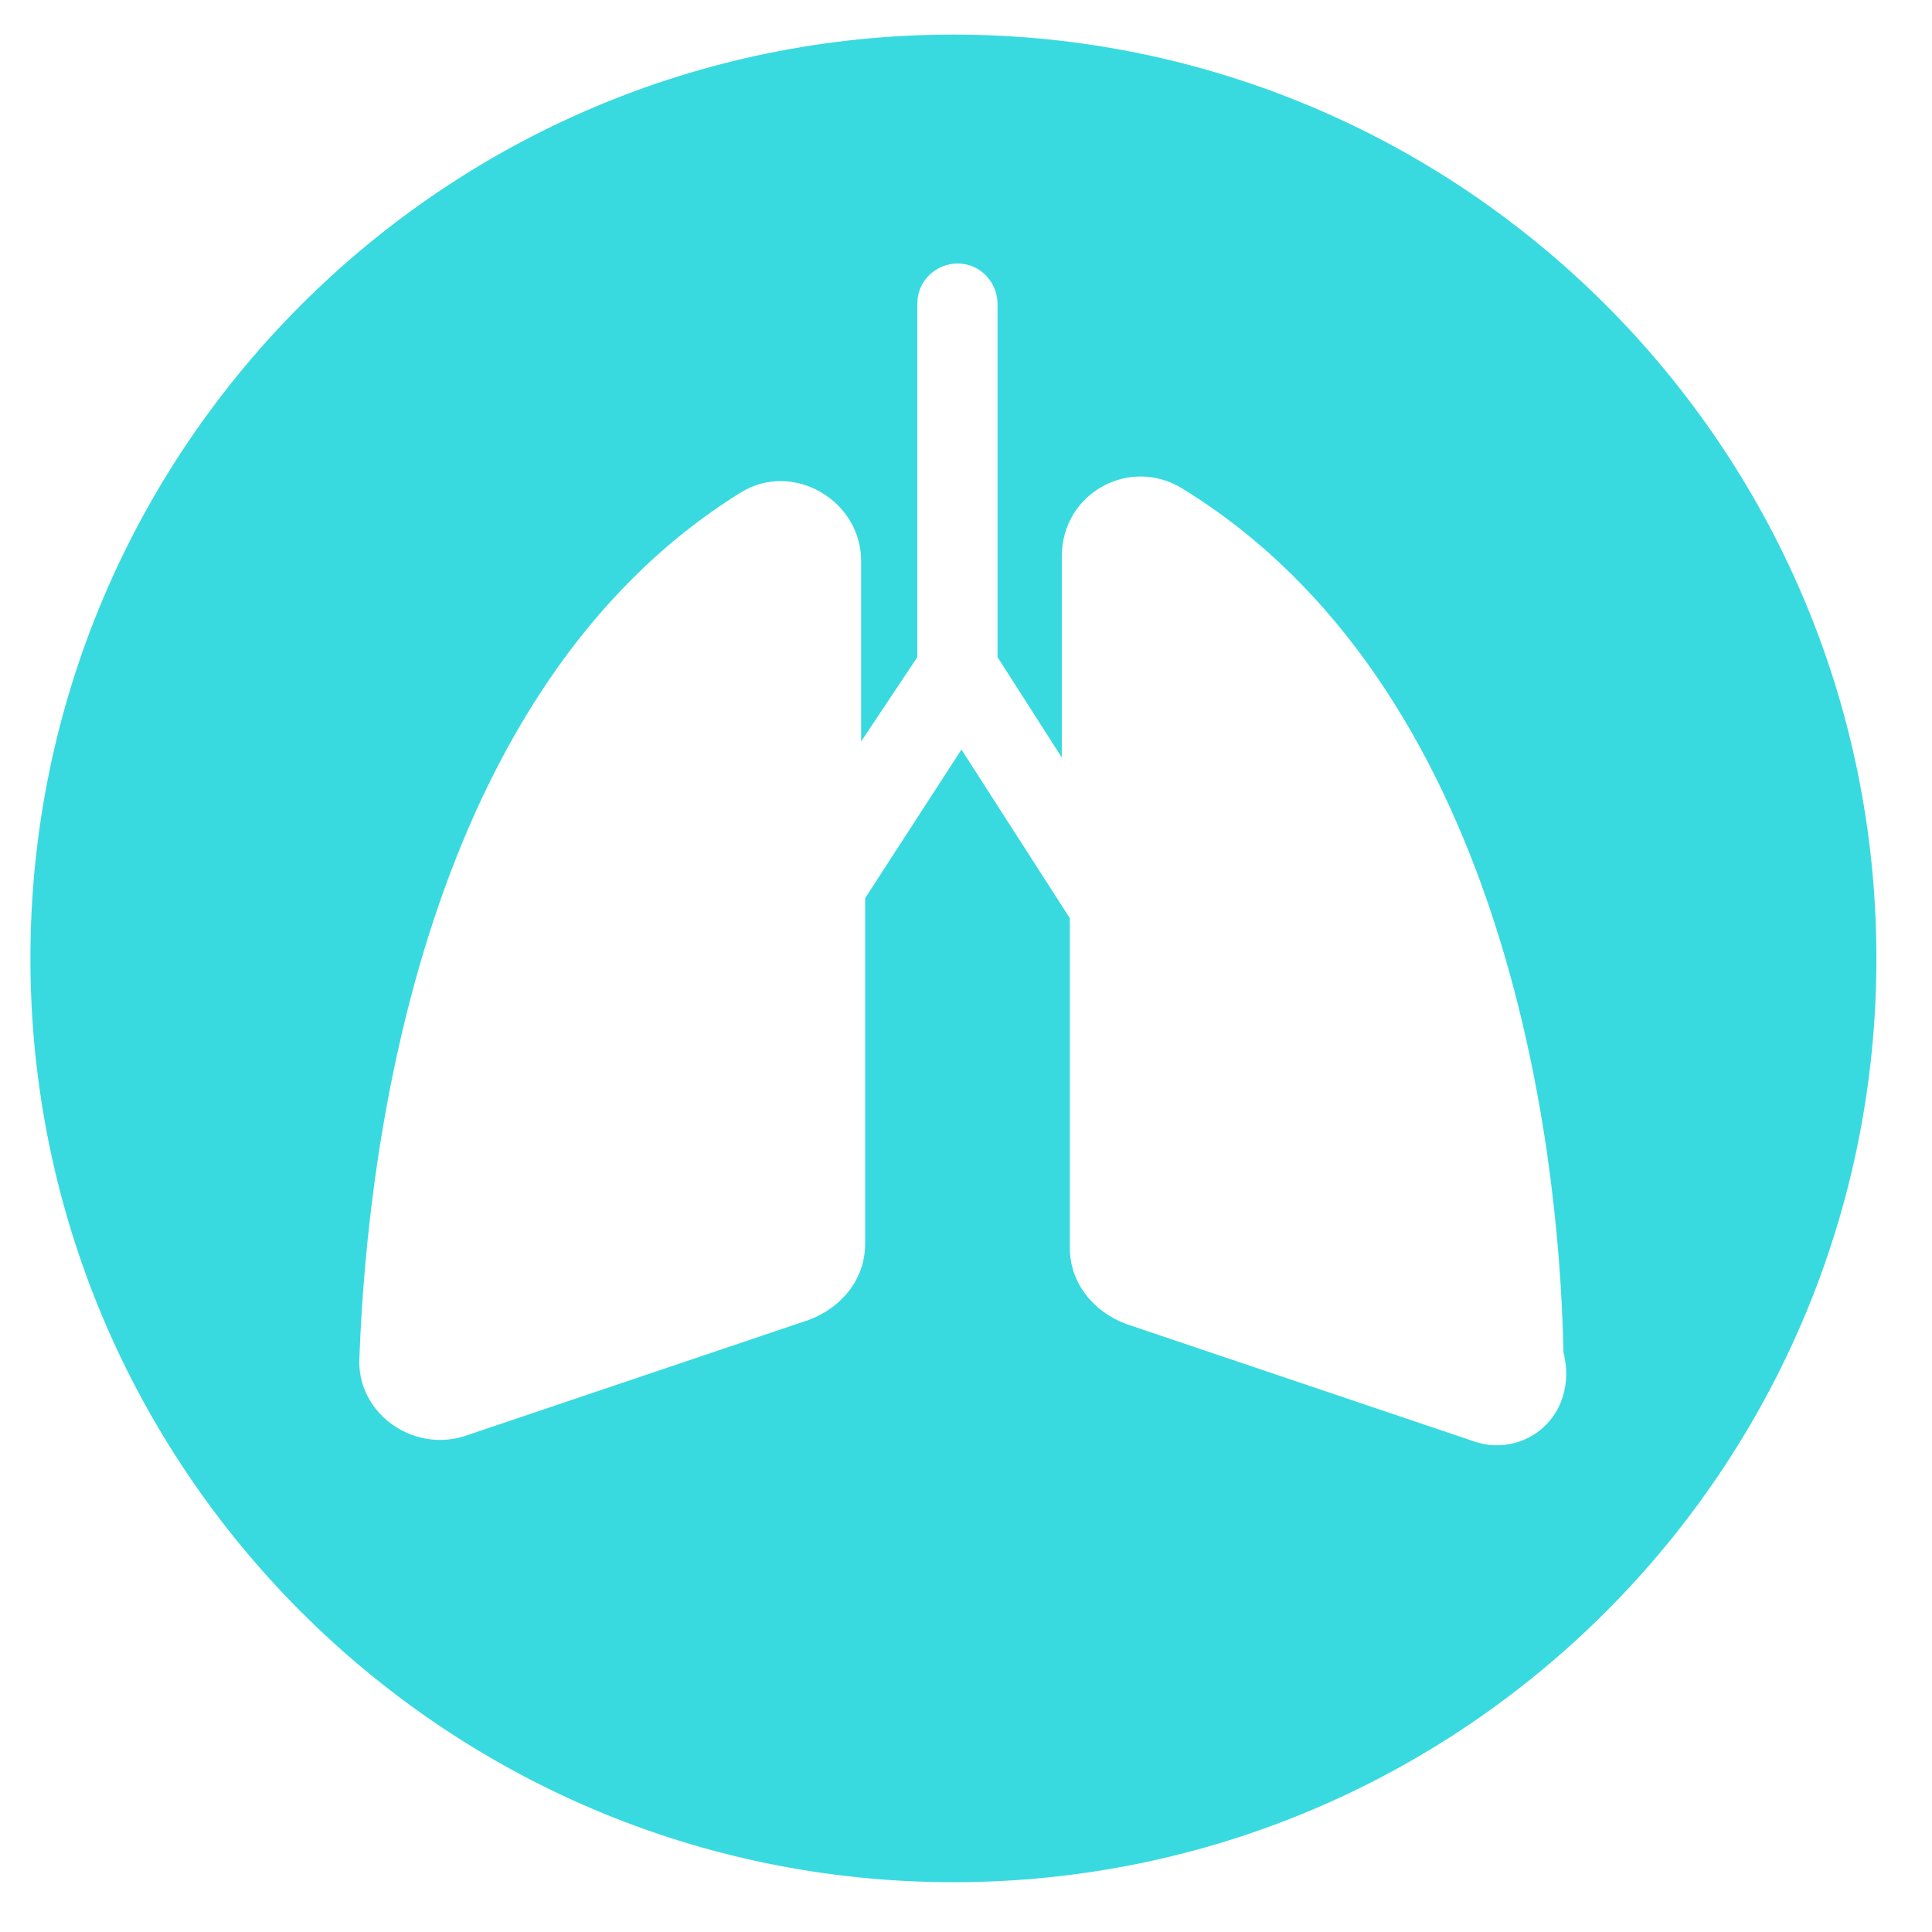 <svg width="31" height="31" viewBox="0 0 31 31" fill="none" xmlns="http://www.w3.org/2000/svg">
<path d="M15.298 0.555C7.121 0.555 0.488 7.193 0.488 15.378C0.488 23.563 7.121 30.201 15.298 30.201C23.476 30.201 30.108 23.563 30.108 15.378C30.108 7.193 23.476 0.555 15.298 0.555ZM23.605 23.112L18.067 21.243C17.552 21.049 17.166 20.598 17.166 20.018V14.733L15.427 12.027L13.882 14.411V19.954C13.882 20.534 13.495 20.985 12.98 21.178L7.442 23.047C6.605 23.305 5.704 22.66 5.768 21.758C5.897 18.343 6.799 11.06 11.886 7.902C12.723 7.386 13.817 8.031 13.817 8.997V11.898L14.719 10.544V4.873C14.719 4.486 15.041 4.228 15.363 4.228C15.749 4.228 16.006 4.551 16.006 4.873V10.544L17.037 12.155V8.933C17.037 7.902 18.131 7.322 18.968 7.837C24.12 10.995 25.021 18.278 25.086 21.694C25.343 22.725 24.442 23.434 23.605 23.112Z" fill="#38DAE0"/>
</svg>
